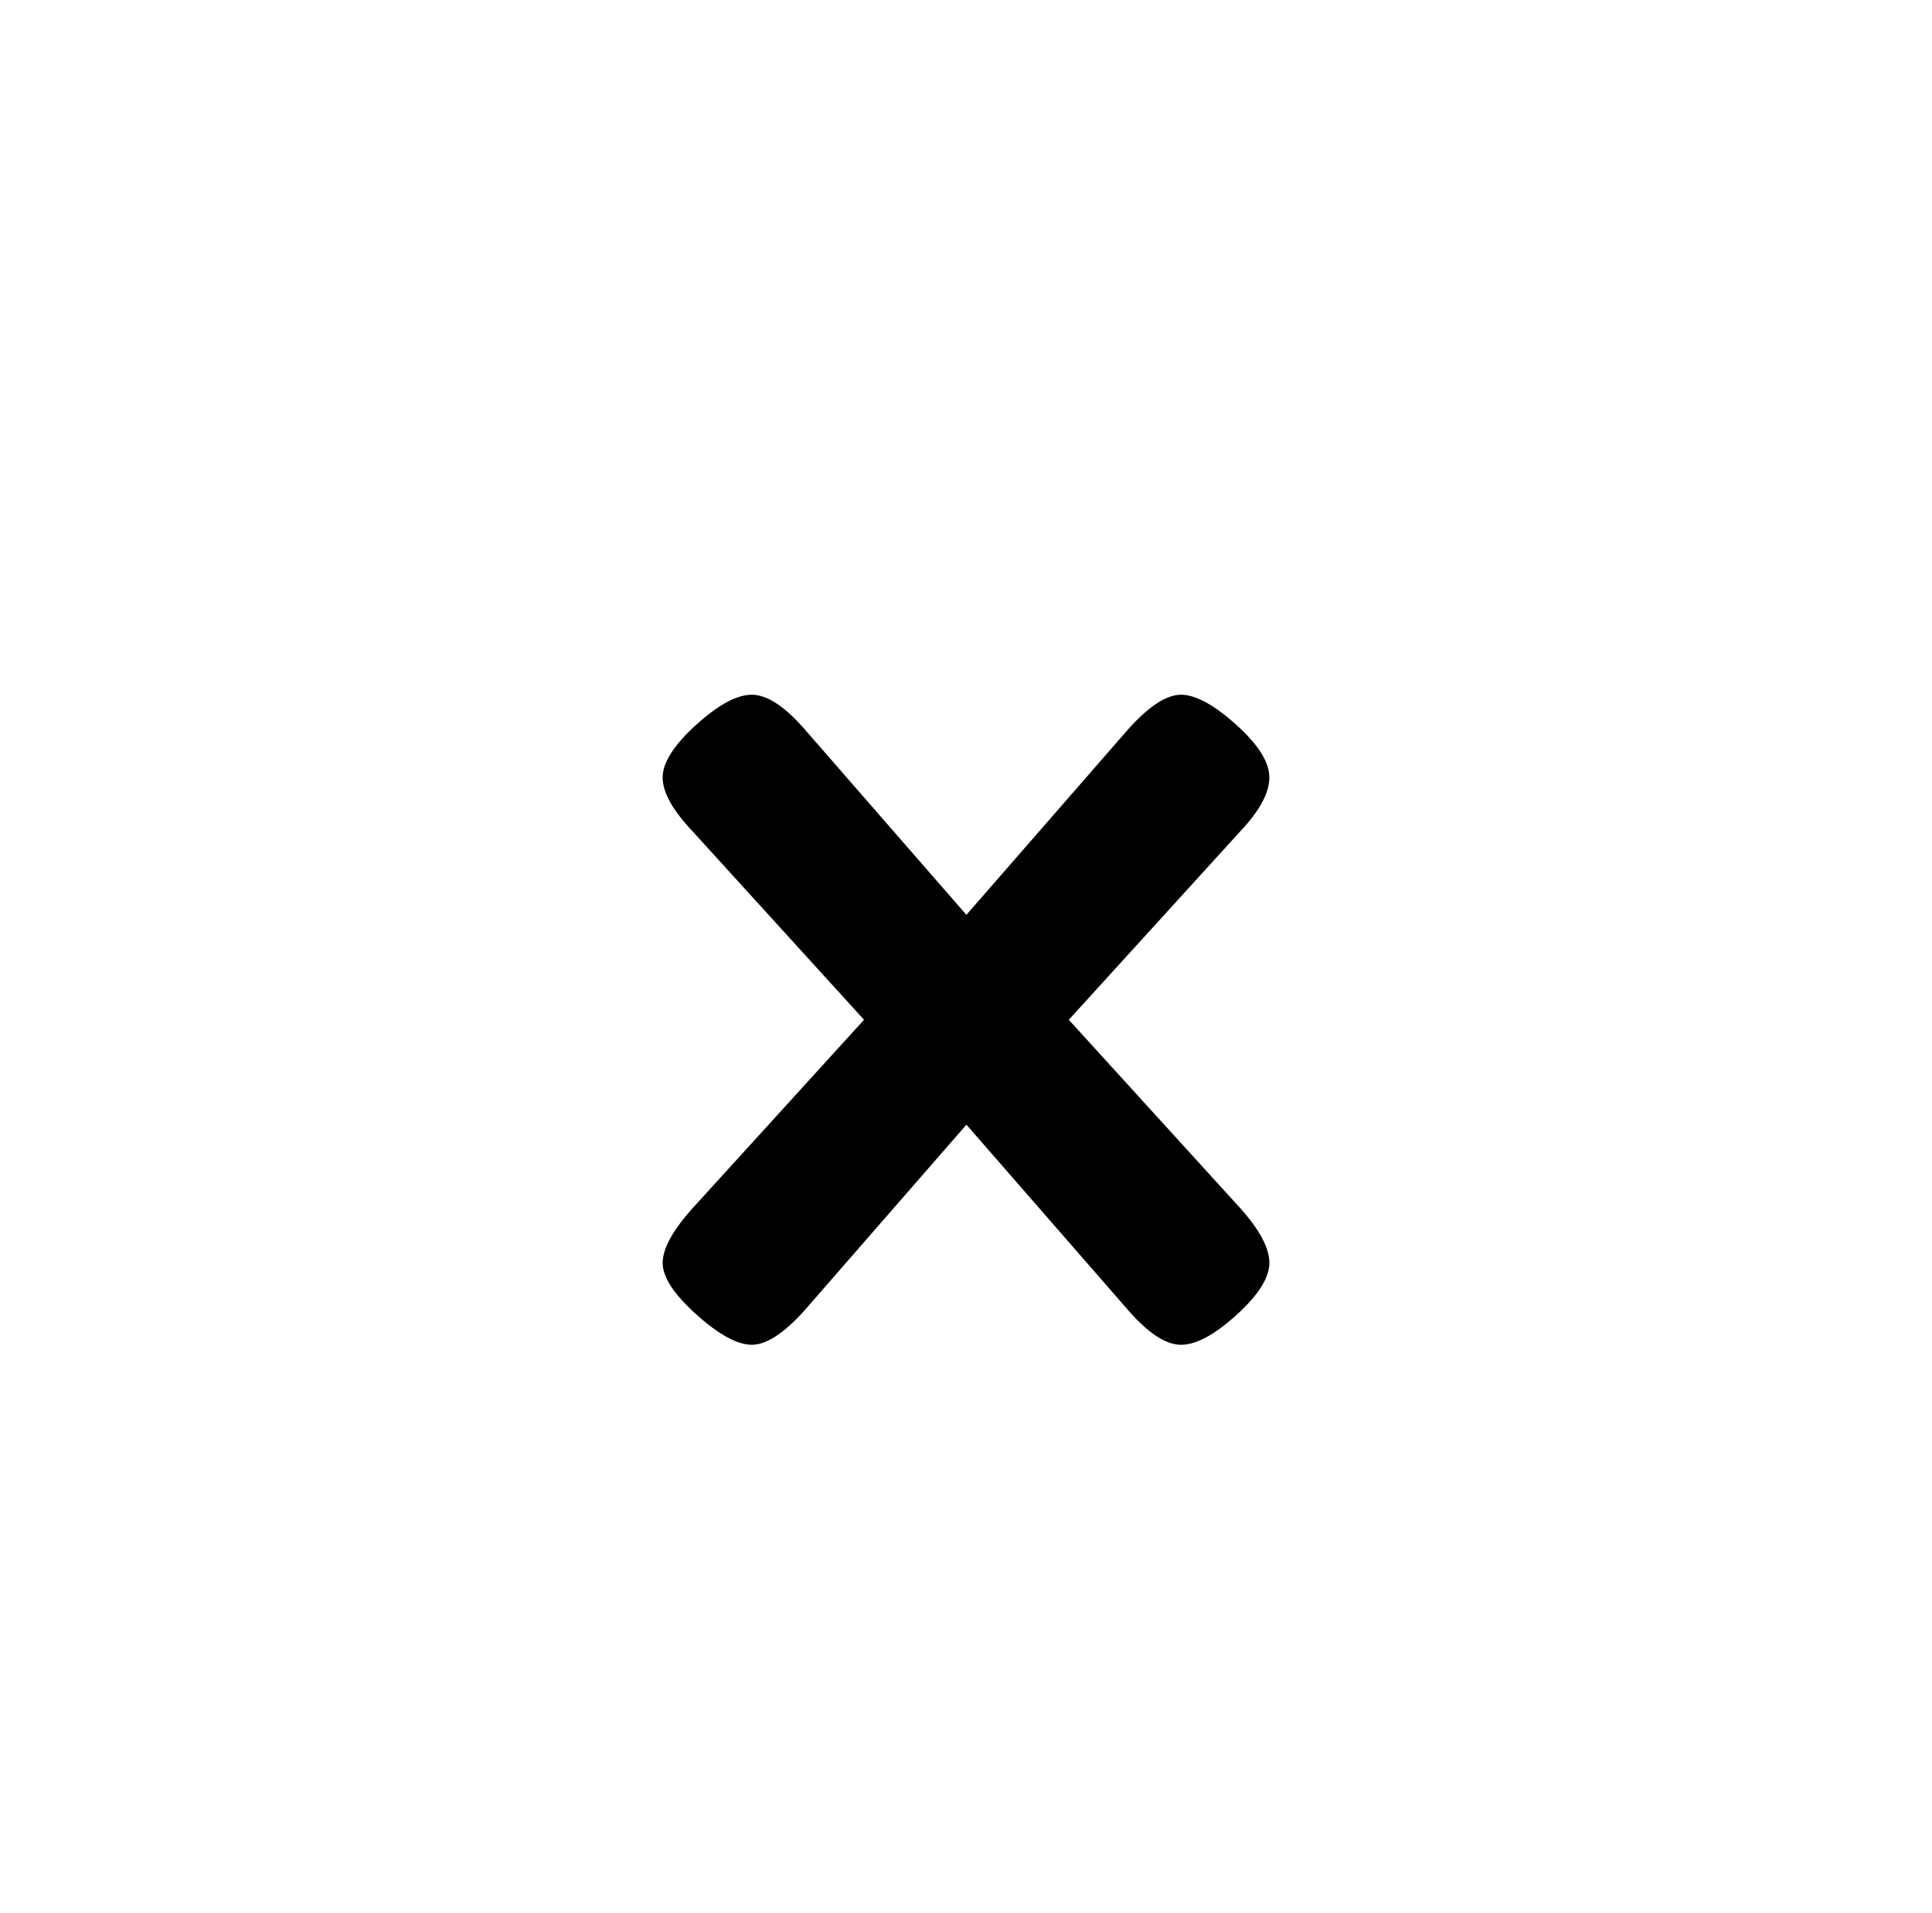 <?xml version="1.0" encoding="utf-8"?>
<!-- Generator: Adobe Illustrator 16.0.0, SVG Export Plug-In . SVG Version: 6.00 Build 0)  -->
<!DOCTYPE svg PUBLIC "-//W3C//DTD SVG 1.1//EN" "http://www.w3.org/Graphics/SVG/1.1/DTD/svg11.dtd">
<svg version="1.1" id="Layer_1" xmlns="http://www.w3.org/2000/svg" xmlns:xlink="http://www.w3.org/1999/xlink" x="0px" y="0px"
	 width="155.5px" height="154px" viewBox="0 0 155.5 154" enable-background="new 0 0 155.5 154" xml:space="preserve">
<g>
	<defs>
		<rect id="SVGID_1_" x="53.335" y="55.93" width="48.83" height="52.333"/>
	</defs>
	<clipPath id="SVGID_2_">
		<use xlink:href="#SVGID_1_"  overflow="visible"/>
	</clipPath>
	<path clip-path="url(#SVGID_2_)" fill="#000" d="M99.831,66.92c1.556-1.65,2.334-3.092,2.334-4.328s-0.895-2.656-2.678-4.257
		c-1.787-1.603-3.265-2.405-4.432-2.405s-2.575,0.916-4.223,2.748l-13.05,14.972L64.736,58.678
		c-1.604-1.832-3.011-2.748-4.225-2.748c-1.212,0-2.712,0.814-4.498,2.439c-1.784,1.625-2.679,3.033-2.679,4.223
		c0,1.191,0.801,2.634,2.403,4.328l13.805,15.178L55.738,97.275c-1.603,1.786-2.403,3.25-2.403,4.395s0.903,2.528,2.714,4.154
		c1.807,1.625,3.296,2.438,4.463,2.438s2.575-0.916,4.225-2.747l13.047-14.972l13.05,14.972c1.603,1.831,3.011,2.747,4.223,2.747
		c1.214,0,2.701-0.8,4.465-2.403c1.764-1.603,2.645-3,2.645-4.189c0-1.191-0.778-2.655-2.334-4.395L86.024,82.098L99.831,66.92z"/>
</g>
</svg>
